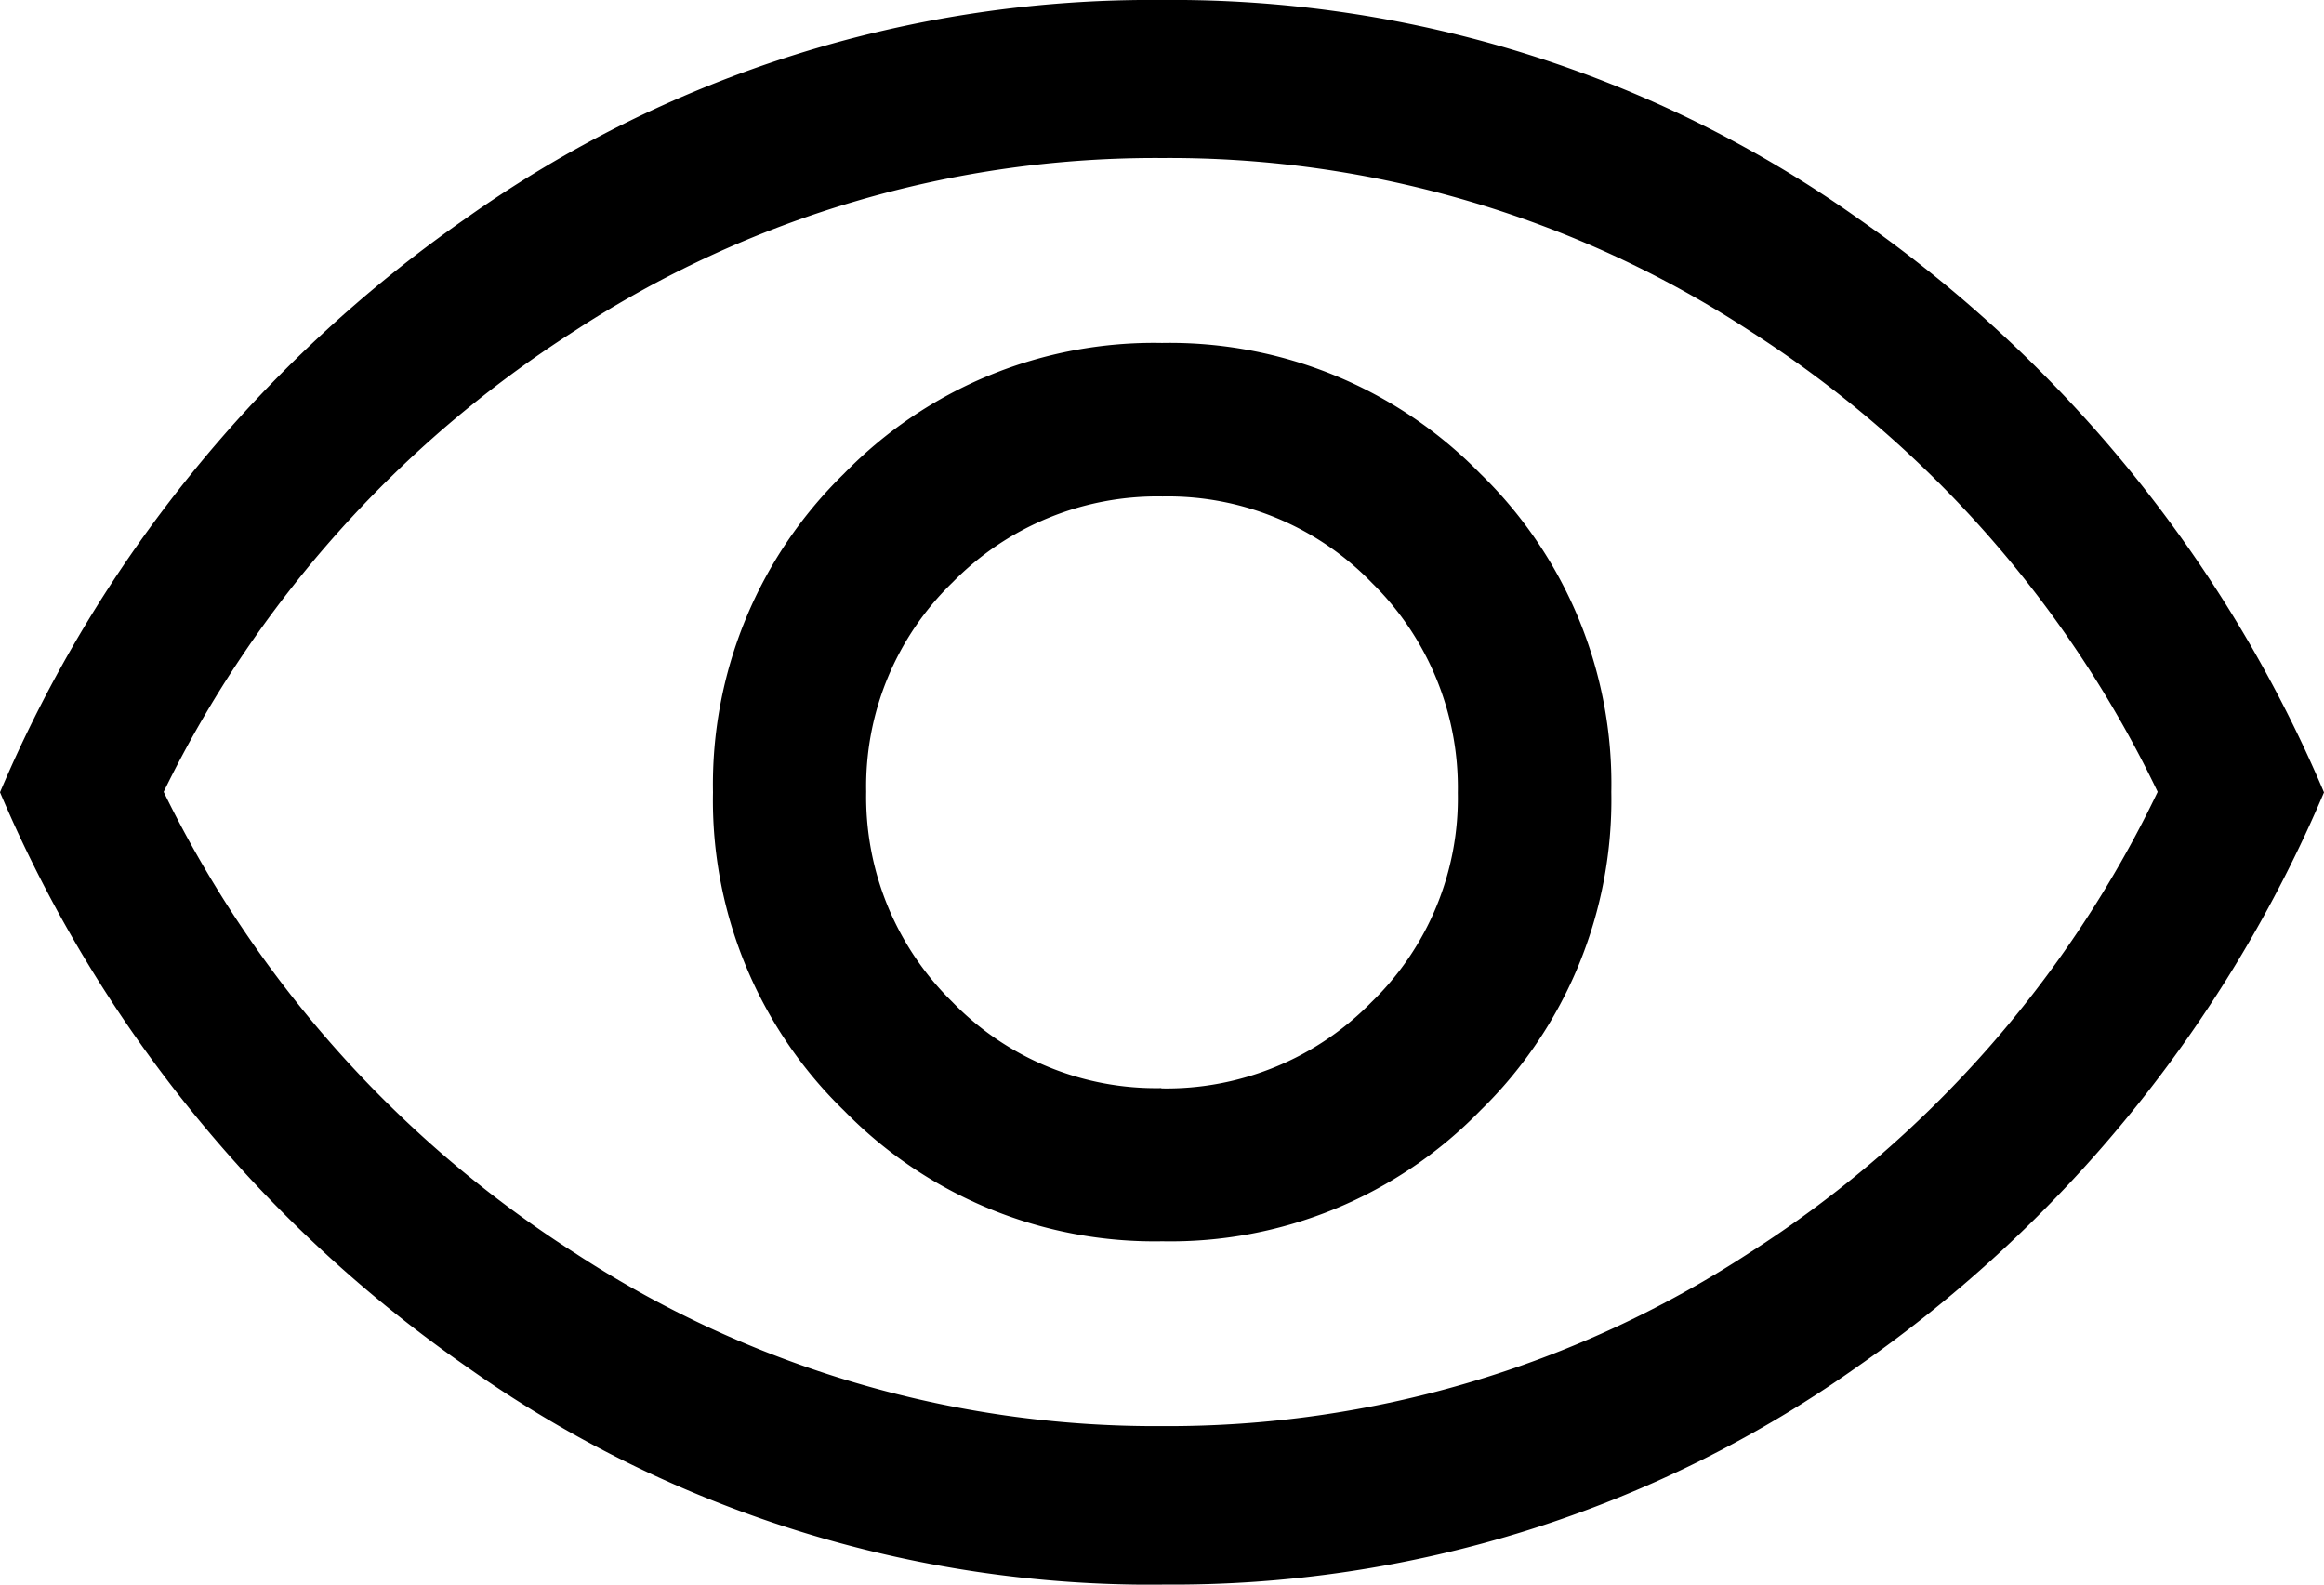 <svg xmlns="http://www.w3.org/2000/svg" width="22.634" height="15.433" viewBox="0 0 22.634 15.433">
  <path id="visibility_FILL0_wght400_GRAD0_opsz48" d="M51.32-787.911a4.21,4.21,0,0,0,3.1-1.276,4.225,4.225,0,0,0,1.273-3.1,4.21,4.21,0,0,0-1.276-3.1,4.225,4.225,0,0,0-3.1-1.273,4.21,4.21,0,0,0-3.1,1.276,4.225,4.225,0,0,0-1.273,3.1,4.21,4.21,0,0,0,1.276,3.1A4.225,4.225,0,0,0,51.32-787.911Zm-.009-1.492a2.764,2.764,0,0,1-2.039-.842,2.794,2.794,0,0,1-.836-2.045,2.764,2.764,0,0,1,.842-2.039,2.794,2.794,0,0,1,2.045-.836,2.764,2.764,0,0,1,2.039.842,2.794,2.794,0,0,1,.836,2.045,2.764,2.764,0,0,1-.842,2.039A2.794,2.794,0,0,1,51.311-789.4Zm.006,4.836a11.528,11.528,0,0,1-6.79-2.135A13,13,0,0,1,40-792.284a13.006,13.006,0,0,1,4.527-5.582A11.529,11.529,0,0,1,51.317-800a11.529,11.529,0,0,1,6.79,2.135,13.006,13.006,0,0,1,4.527,5.582,13,13,0,0,1-4.527,5.581A11.528,11.528,0,0,1,51.317-784.568ZM51.317-792.284Zm0,6.173A10.351,10.351,0,0,0,57.04-787.8a10.932,10.932,0,0,0,3.974-4.488,10.943,10.943,0,0,0-3.97-4.488,10.33,10.33,0,0,0-5.723-1.685,10.351,10.351,0,0,0-5.727,1.685,11.116,11.116,0,0,0-4,4.488,11.127,11.127,0,0,0,4,4.488A10.33,10.33,0,0,0,51.313-786.111Z" transform="translate(-40 800)"/>
</svg>
